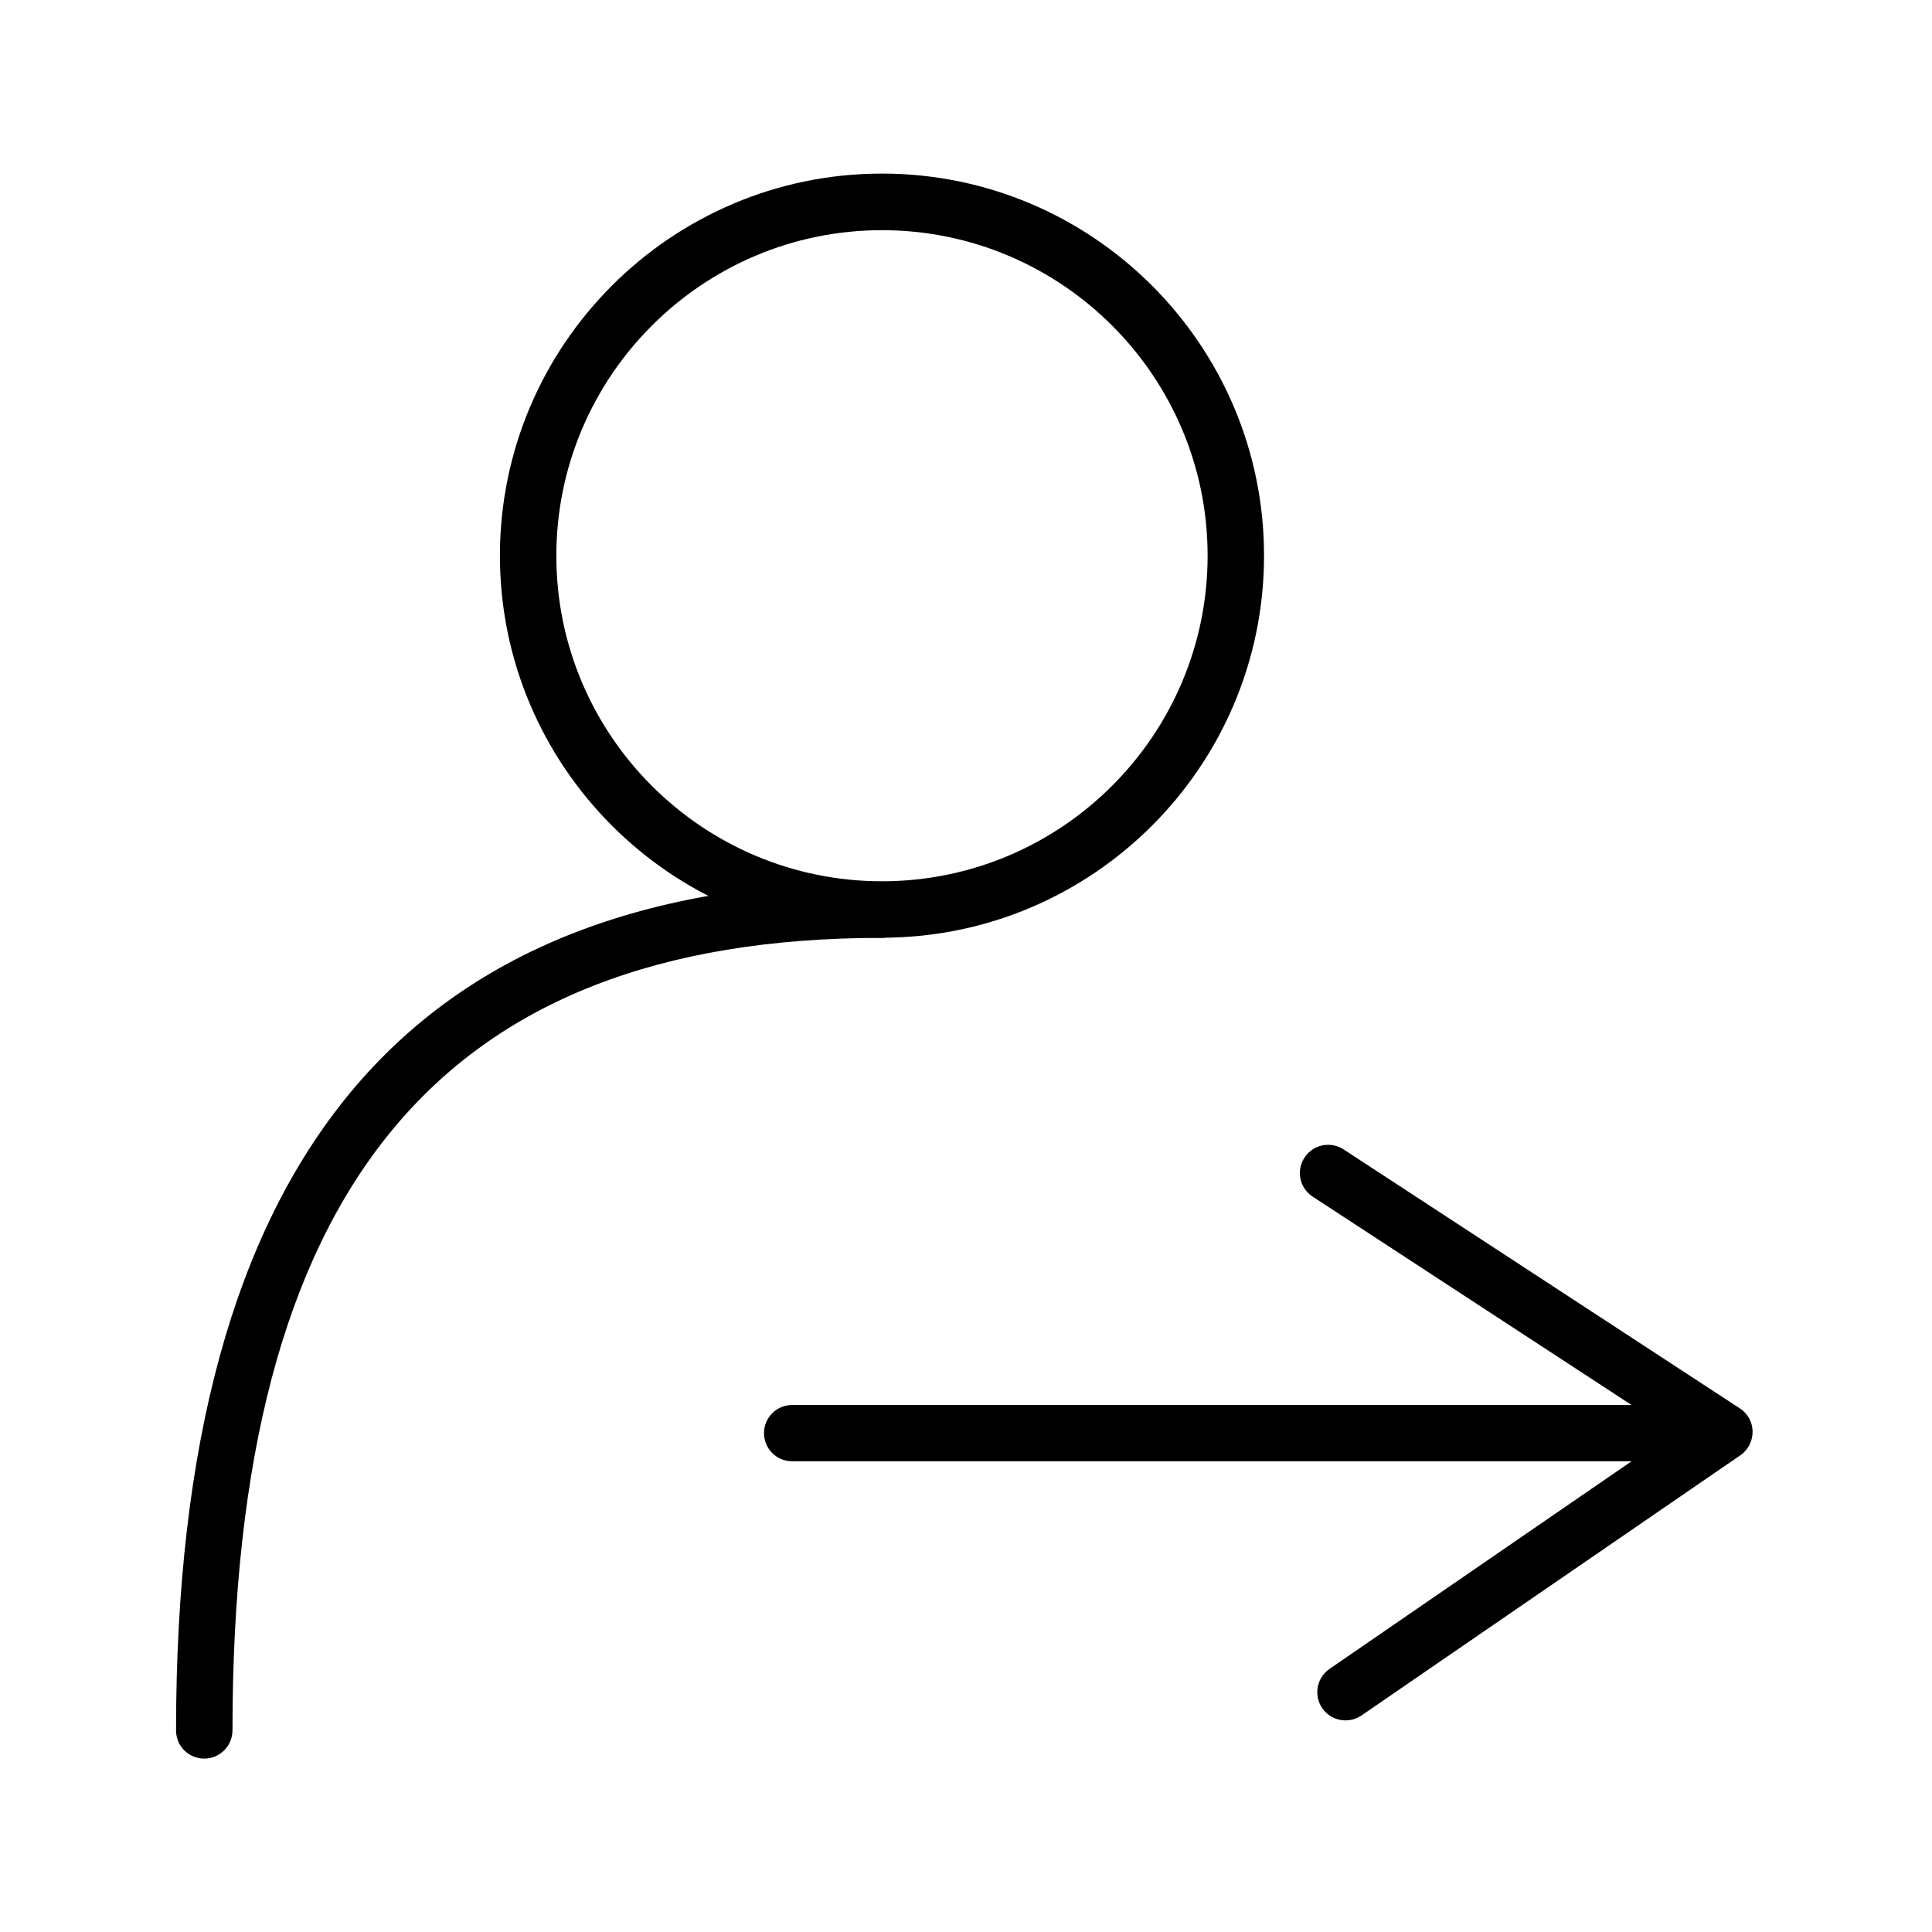 <svg t="1702886680627" class="icon" viewBox="0 0 1024 1024" version="1.1" xmlns="http://www.w3.org/2000/svg" p-id="31908" width="16" height="16"><path d="M467.469 497c-111.656 0-202.5-90.844-202.5-202.5s90.844-202.5 202.5-202.5 202.5 90.844 202.5 202.5-90.844 202.5-202.5 202.5z m0-375C372.312 122 294.875 199.438 294.875 294.594s77.438 172.5 172.594 172.5S640.062 389.656 640.062 294.5 562.625 122 467.469 122z" p-id="31909"></path><path d="M108.219 932.094c-8.25 0-14.906-6.656-14.906-14.906 0-302.719 122.438-449.906 374.156-449.906 8.25 0 14.906 6.656 14.906 14.906s-6.656 14.906-14.906 14.906c-234.844 0-344.25 133.5-344.25 420 0 8.344-6.75 15-15 15zM901.812 774.5H419.844c-8.25 0-14.906-6.656-14.906-14.906s6.656-14.906 14.906-14.906h482.063c8.25 0 14.906 6.656 14.906 14.906 0 8.156-6.656 14.906-15 14.906z" p-id="31910"></path><path d="M713.188 911.844c-4.781 0-9.469-2.25-12.375-6.469-4.688-6.844-2.906-16.125 3.844-20.812L887 759.219 695.75 634.25c-6.938-4.5-8.906-13.781-4.312-20.719 4.5-6.938 13.781-8.812 20.719-4.312l210 137.25c4.219 2.719 6.75 7.406 6.75 12.375s-2.344 9.656-6.469 12.469L721.625 909.219c-2.625 1.781-5.531 2.625-8.438 2.625z" p-id="31911"></path></svg>